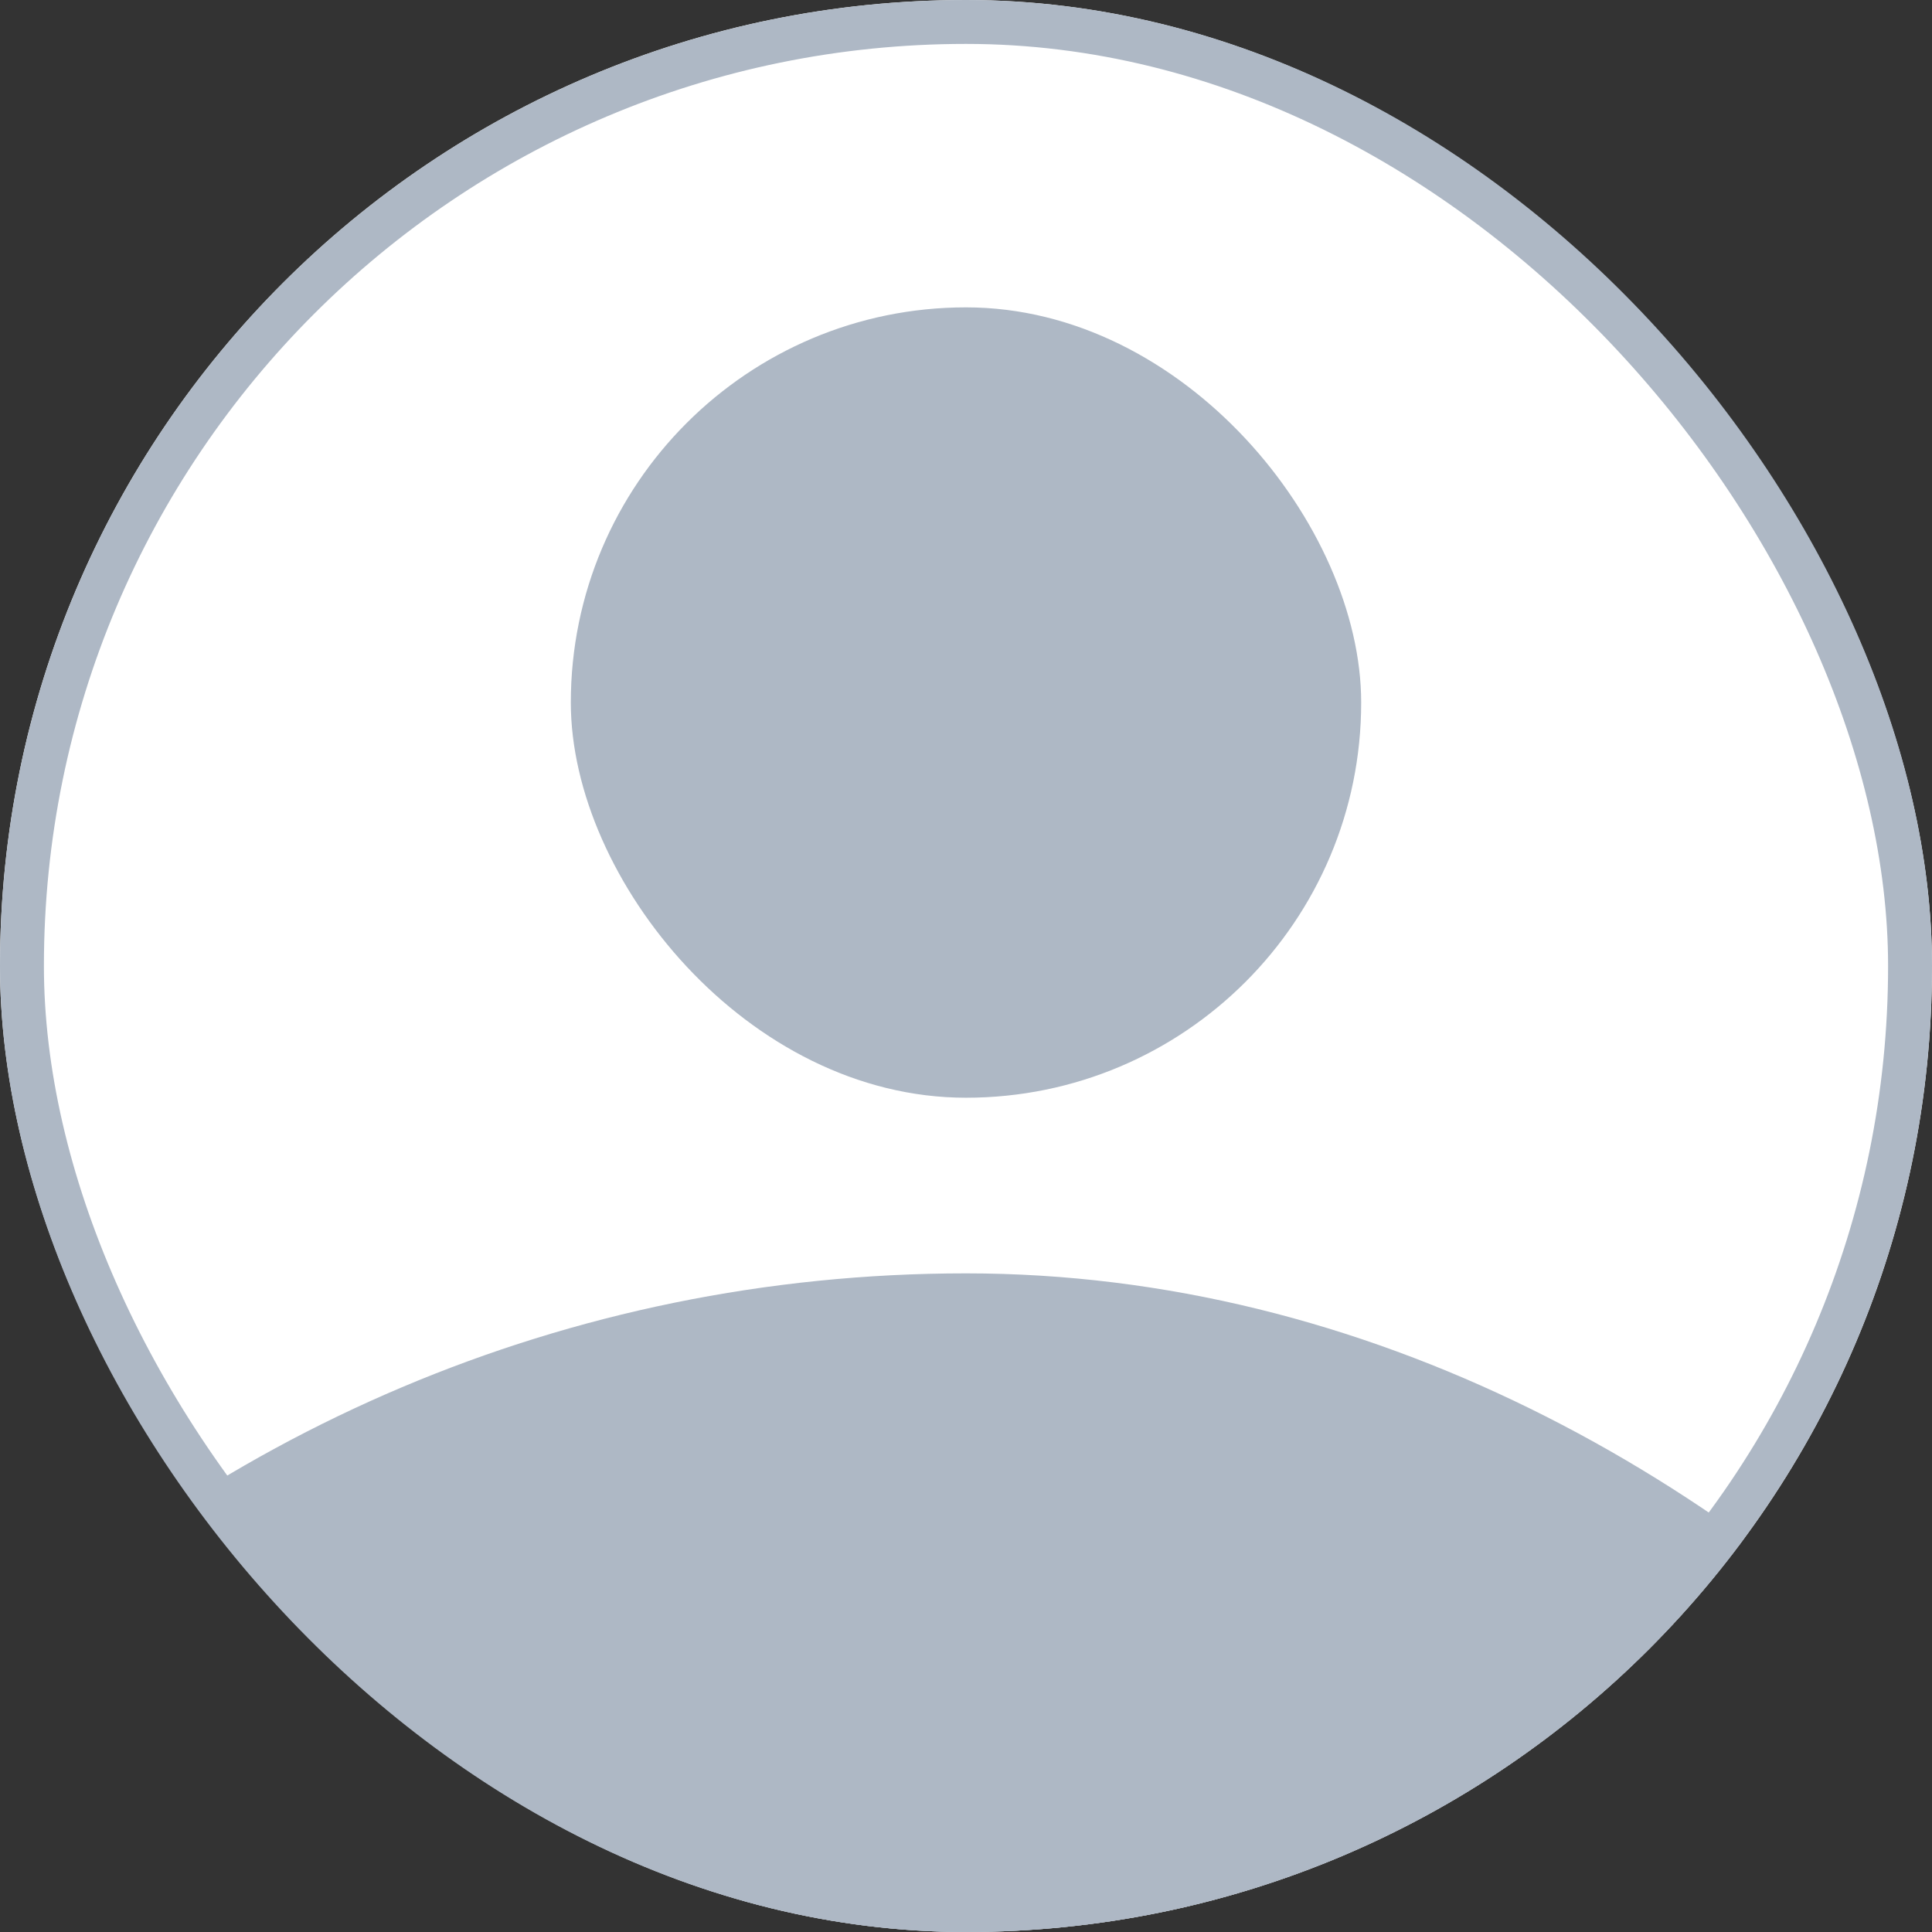 <svg width="44" height="44" viewBox="0 0 44 44" fill="none" xmlns="http://www.w3.org/2000/svg">
<rect x="0" y="0" width="44" height="44" fill="#333333" stroke="none"/>
<g clip-path="url(#clip0_177_12831)">
<rect width="44" height="44" rx="22" fill="white"/>
<rect x="13" y="7" width="18" height="18" rx="9" fill="#AEB8C5"/>
<rect x="-11" y="29" width="66" height="66" rx="33" fill="#AEB8C5"/>
</g>
<rect x="0.5" y="0.5" width="43" height="43" rx="21.5" stroke="#AEB8C5"/>
<defs>
<clipPath id="clip0_177_12831">
<rect width="44" height="44" rx="22" fill="white"/>
</clipPath>
</defs>
</svg>
